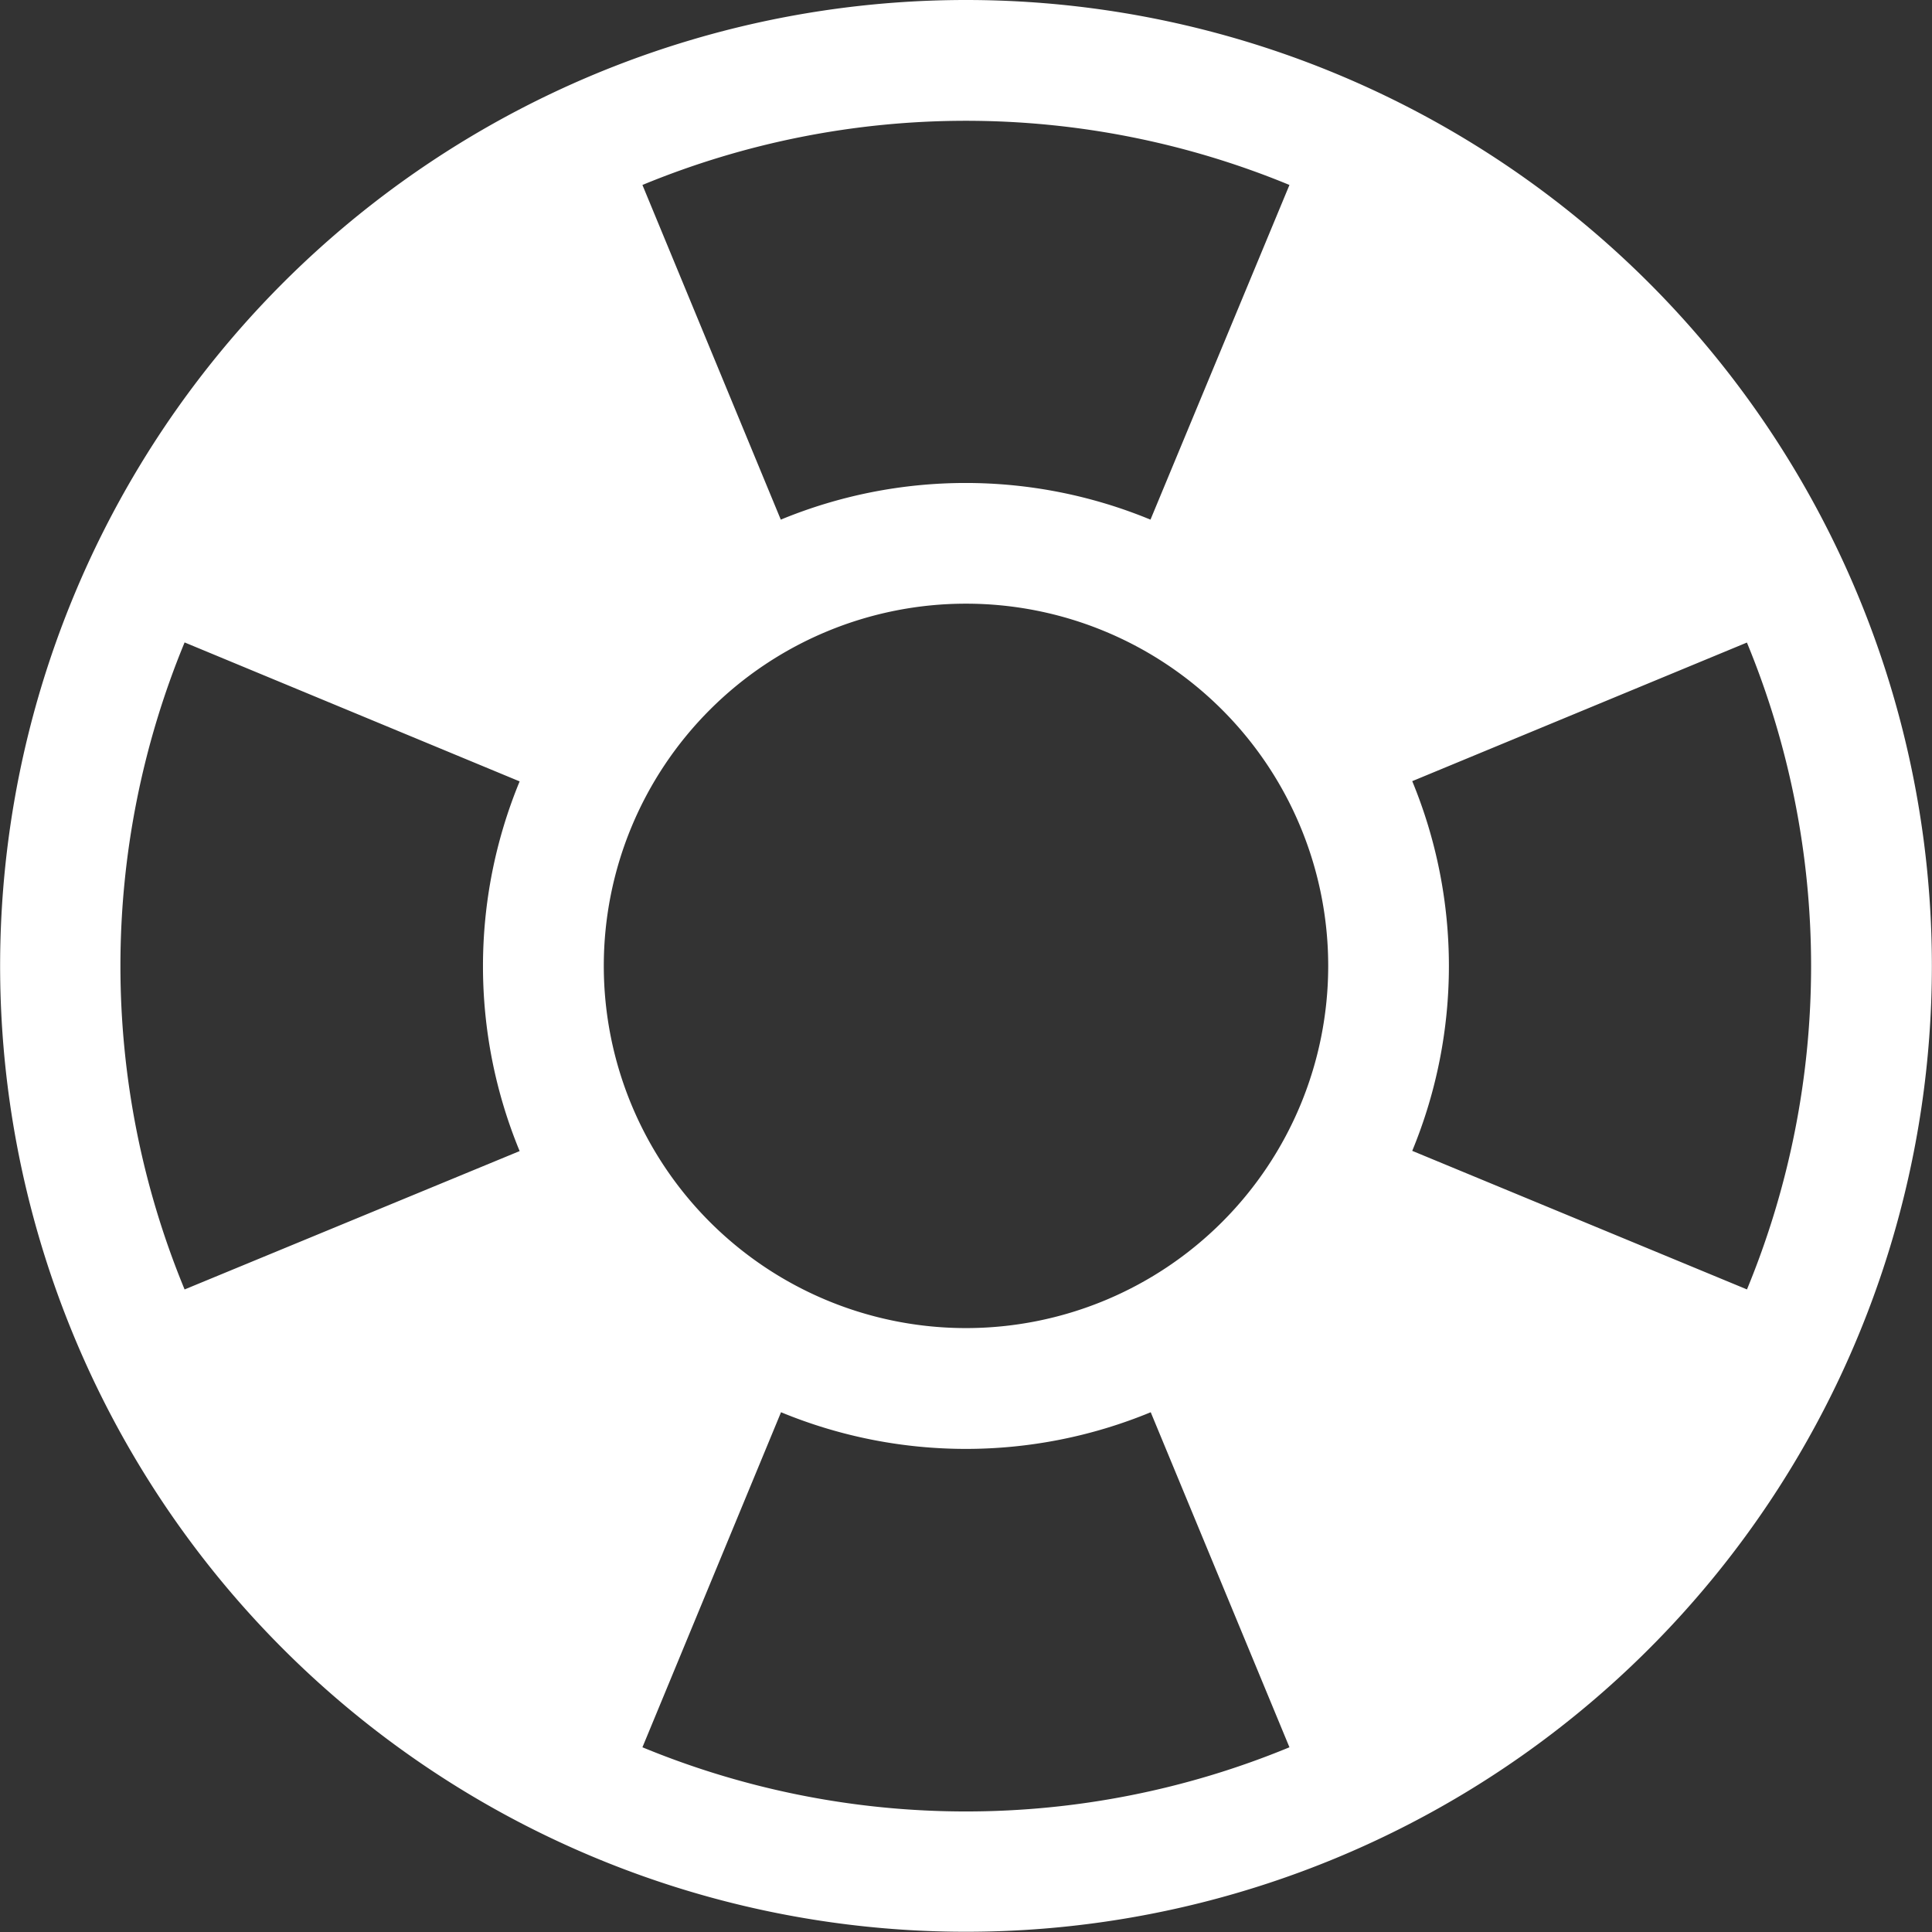 <svg xmlns="http://www.w3.org/2000/svg" width="16.002" height="16.002" viewBox="0 0 16.002 16.002">
    <rect x="0" y="0" width="16.002" height="16.002" fill="#333333" stroke="none"/>
    <path fill="#fff" d="M10.572 1.928a8 8 0 1 0 8 8 8 8 0 0 0-8-8zm-3 8a3 3 0 1 1 3 3 3 3 0 0 1-3-3zm9.469 2.68l-2.773-1.148a4.011 4.011 0 0 0 0-3.062L17.04 7.25a7.019 7.019 0 0 1 0 5.359zm-3.79-9.148L12.1 6.232a4.011 4.011 0 0 0-3.062 0L7.892 3.46a7.019 7.019 0 0 1 5.359 0zM4.1 7.249L6.875 8.4a4.011 4.011 0 0 0 0 3.062L4.1 12.608a7.019 7.019 0 0 1 0-5.359zM7.892 16.4l1.148-2.775a4.011 4.011 0 0 0 3.062 0l1.149 2.775a7.019 7.019 0 0 1-5.359 0z" transform="translate(-2.571 -1.928)"/>
</svg>
